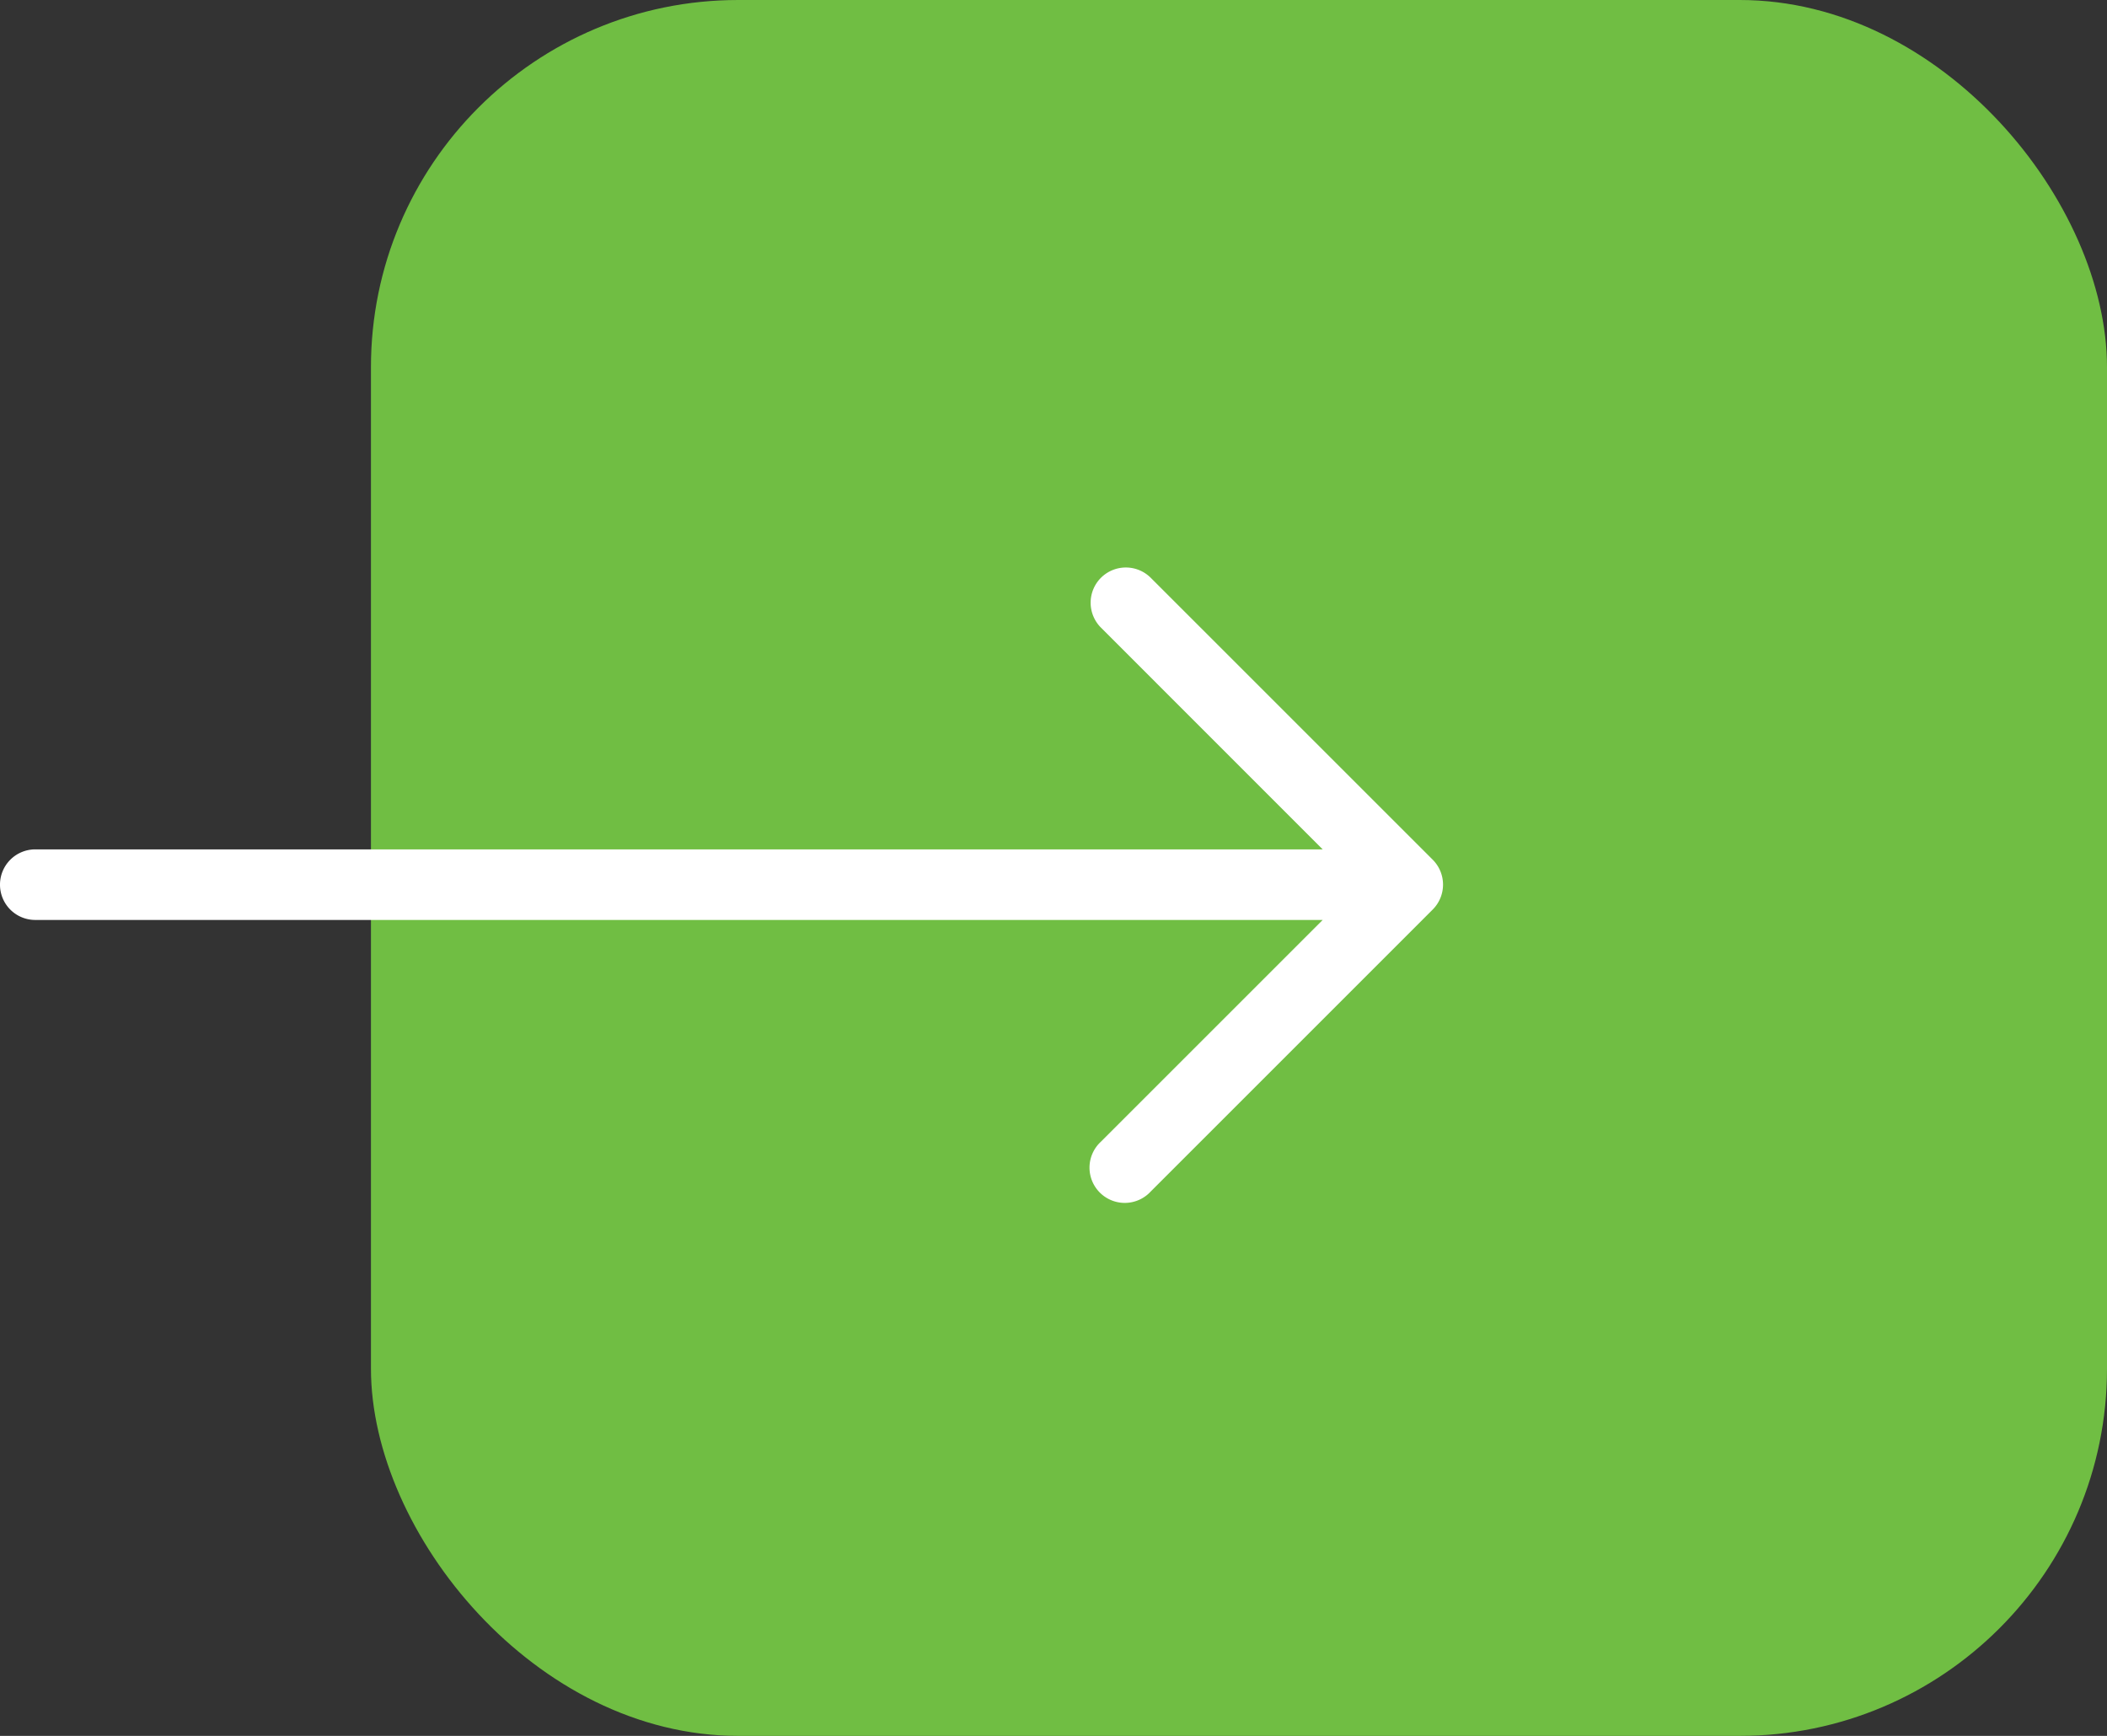 <svg xmlns="http://www.w3.org/2000/svg" width="63.111" height="52" viewBox="0 0 63.111 52">
  <rect x="0" y="0" width="63.111" height="52" fill="#333333" stroke="none"/>
  <g id="button_icon" transform="translate(-319.889 -607)">
    <rect id="Rectangle_1512" data-name="Rectangle 1512" width="52" height="52" rx="11" transform="translate(331 607)" fill="#70be43"/>
    <path id="Path_687" data-name="Path 687" d="M14.976,3.309a1.056,1.056,0,0,1,1.493,0l8.445,8.444a1.056,1.056,0,0,1,0,1.493l-8.445,8.445A1.056,1.056,0,1,1,14.976,20.2l6.643-6.642H-16.944A1.056,1.056,0,0,1-18,12.5a1.056,1.056,0,0,1,1.056-1.056H21.618L14.976,4.8A1.056,1.056,0,0,1,14.976,3.309Z" transform="translate(337.889 621)" fill="#fff" fill-rule="evenodd"/>
  </g>
</svg>
